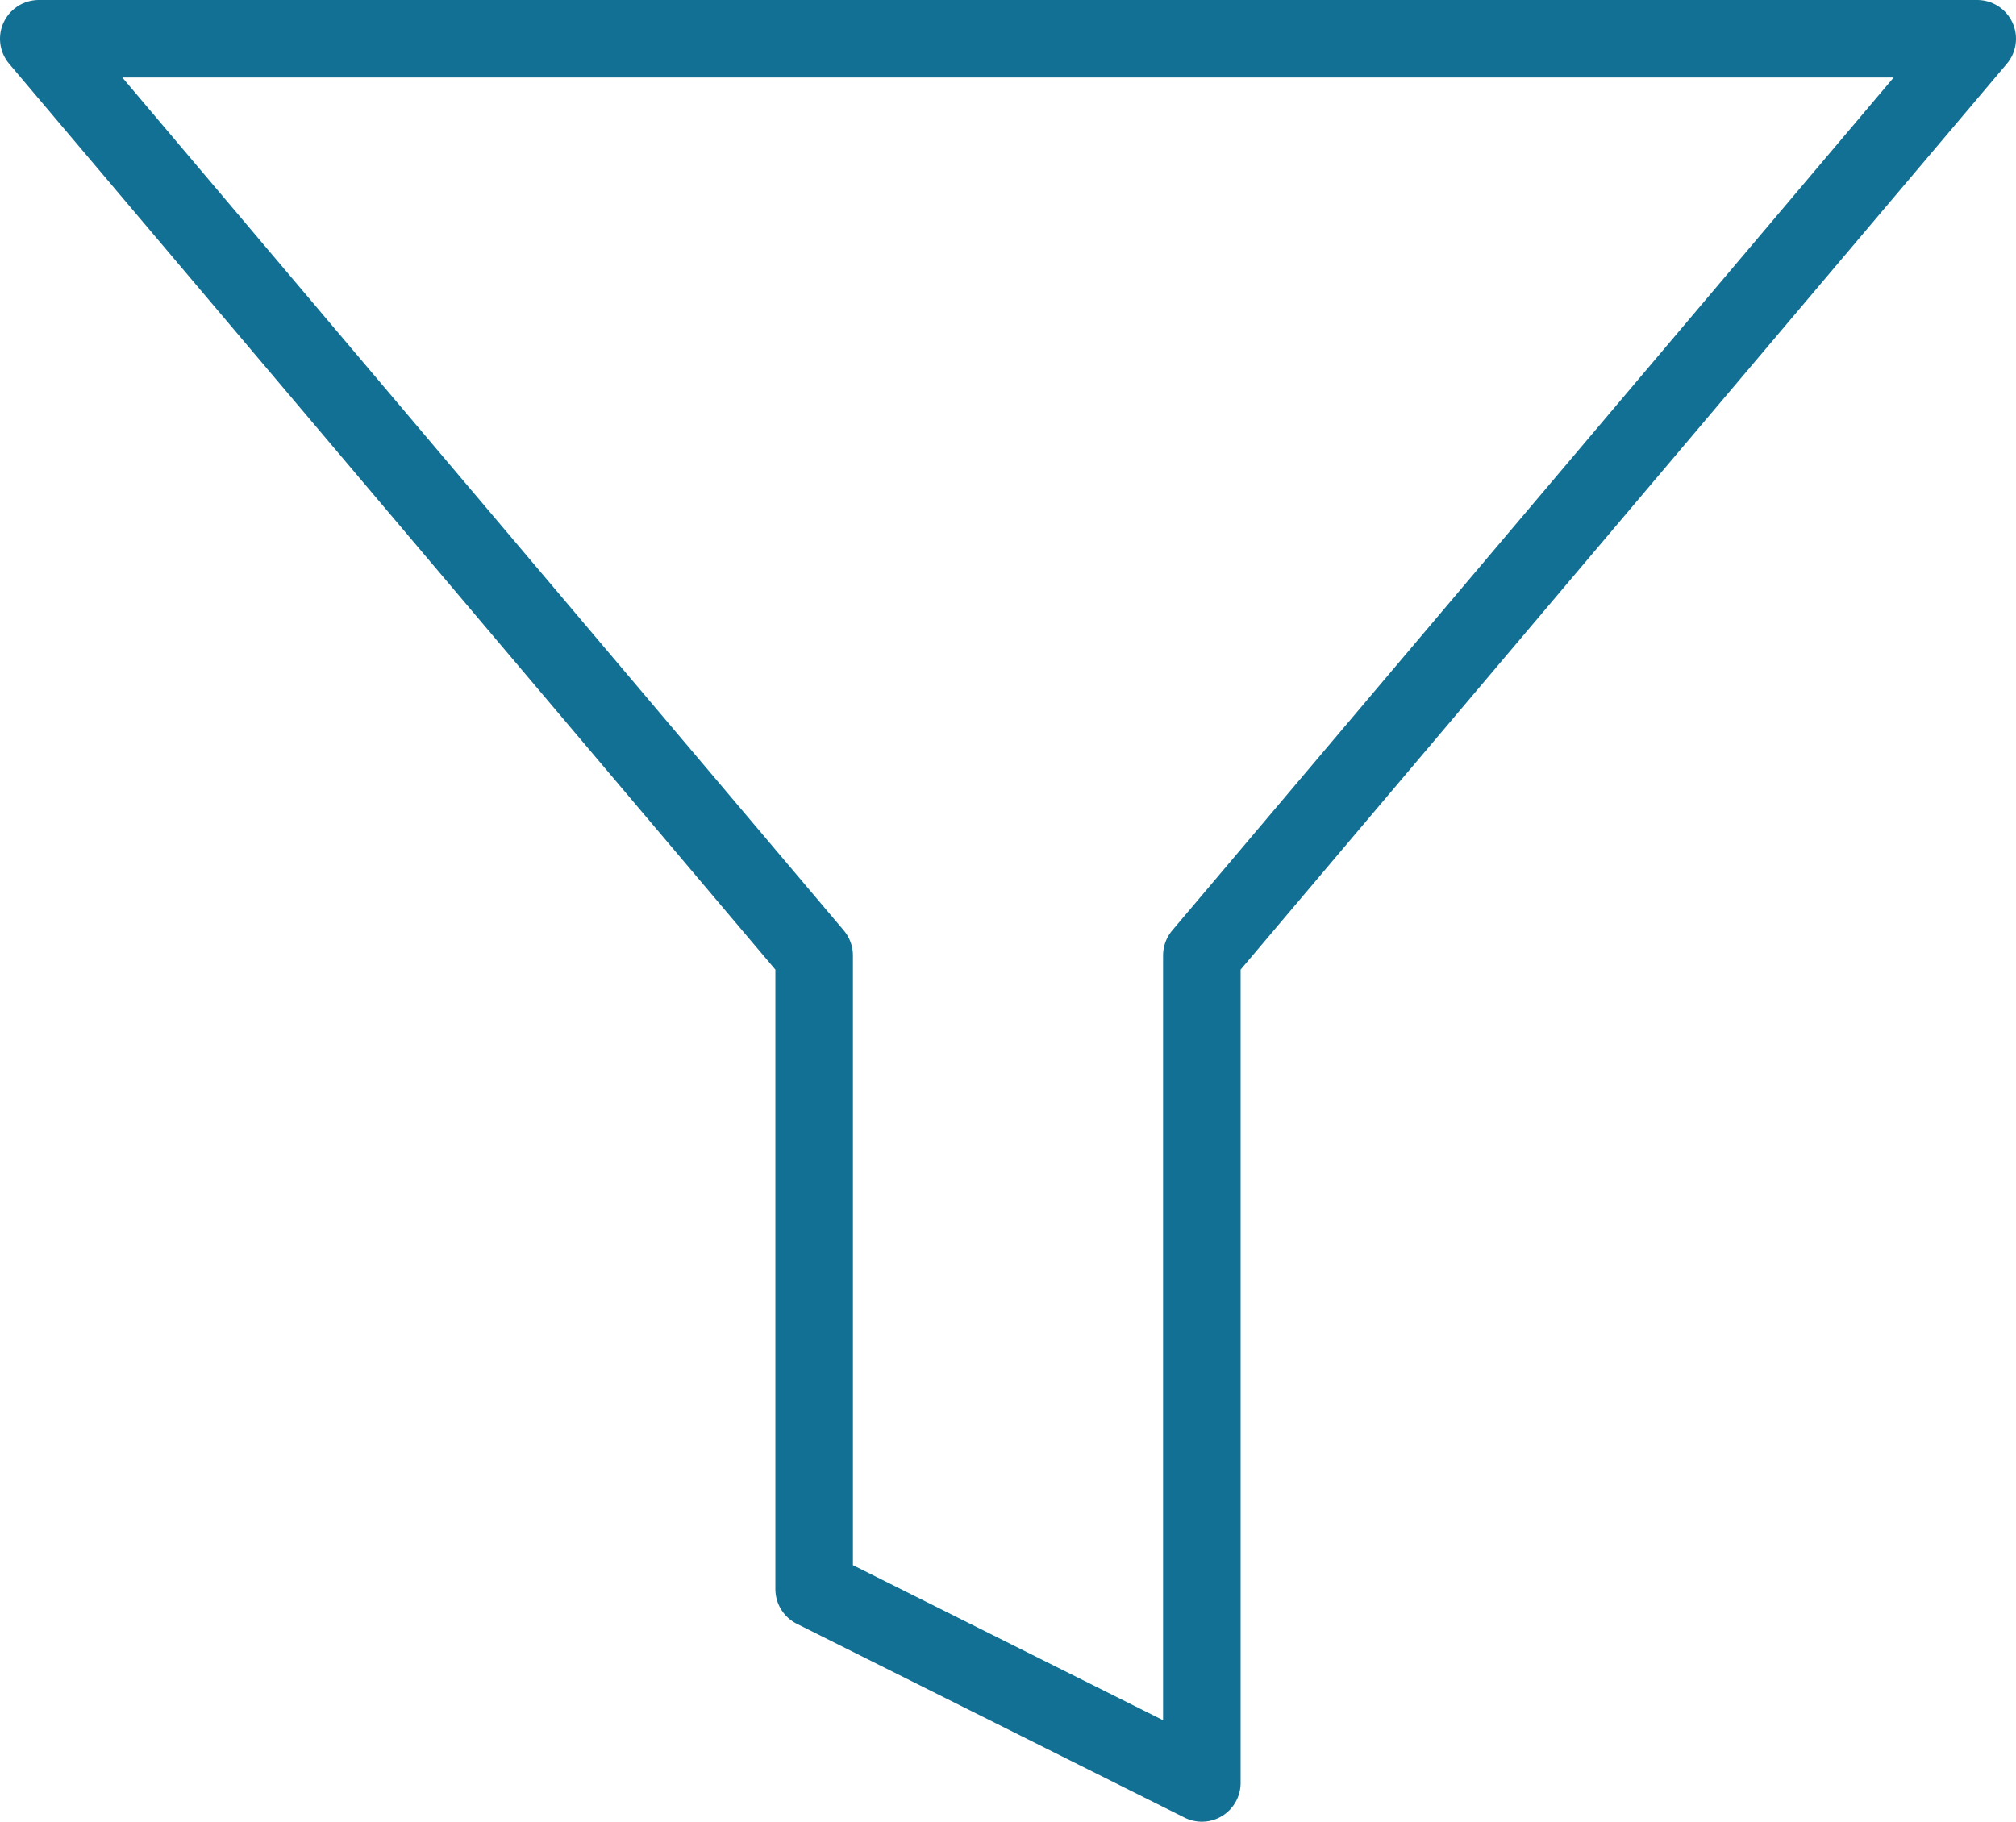 <svg xmlns="http://www.w3.org/2000/svg" width="26" height="23.5" viewBox="0 0 26 23.5">
  <path id="Icon_feather-filter" data-name="Icon feather-filter" d="M28,4.5H3L13,16.325V24.5L18,27V16.325Z" transform="translate(-2.5 -4)" fill="none" stroke="#117093" stroke-linecap="round" stroke-linejoin="round" stroke-width="1"/>
</svg>
